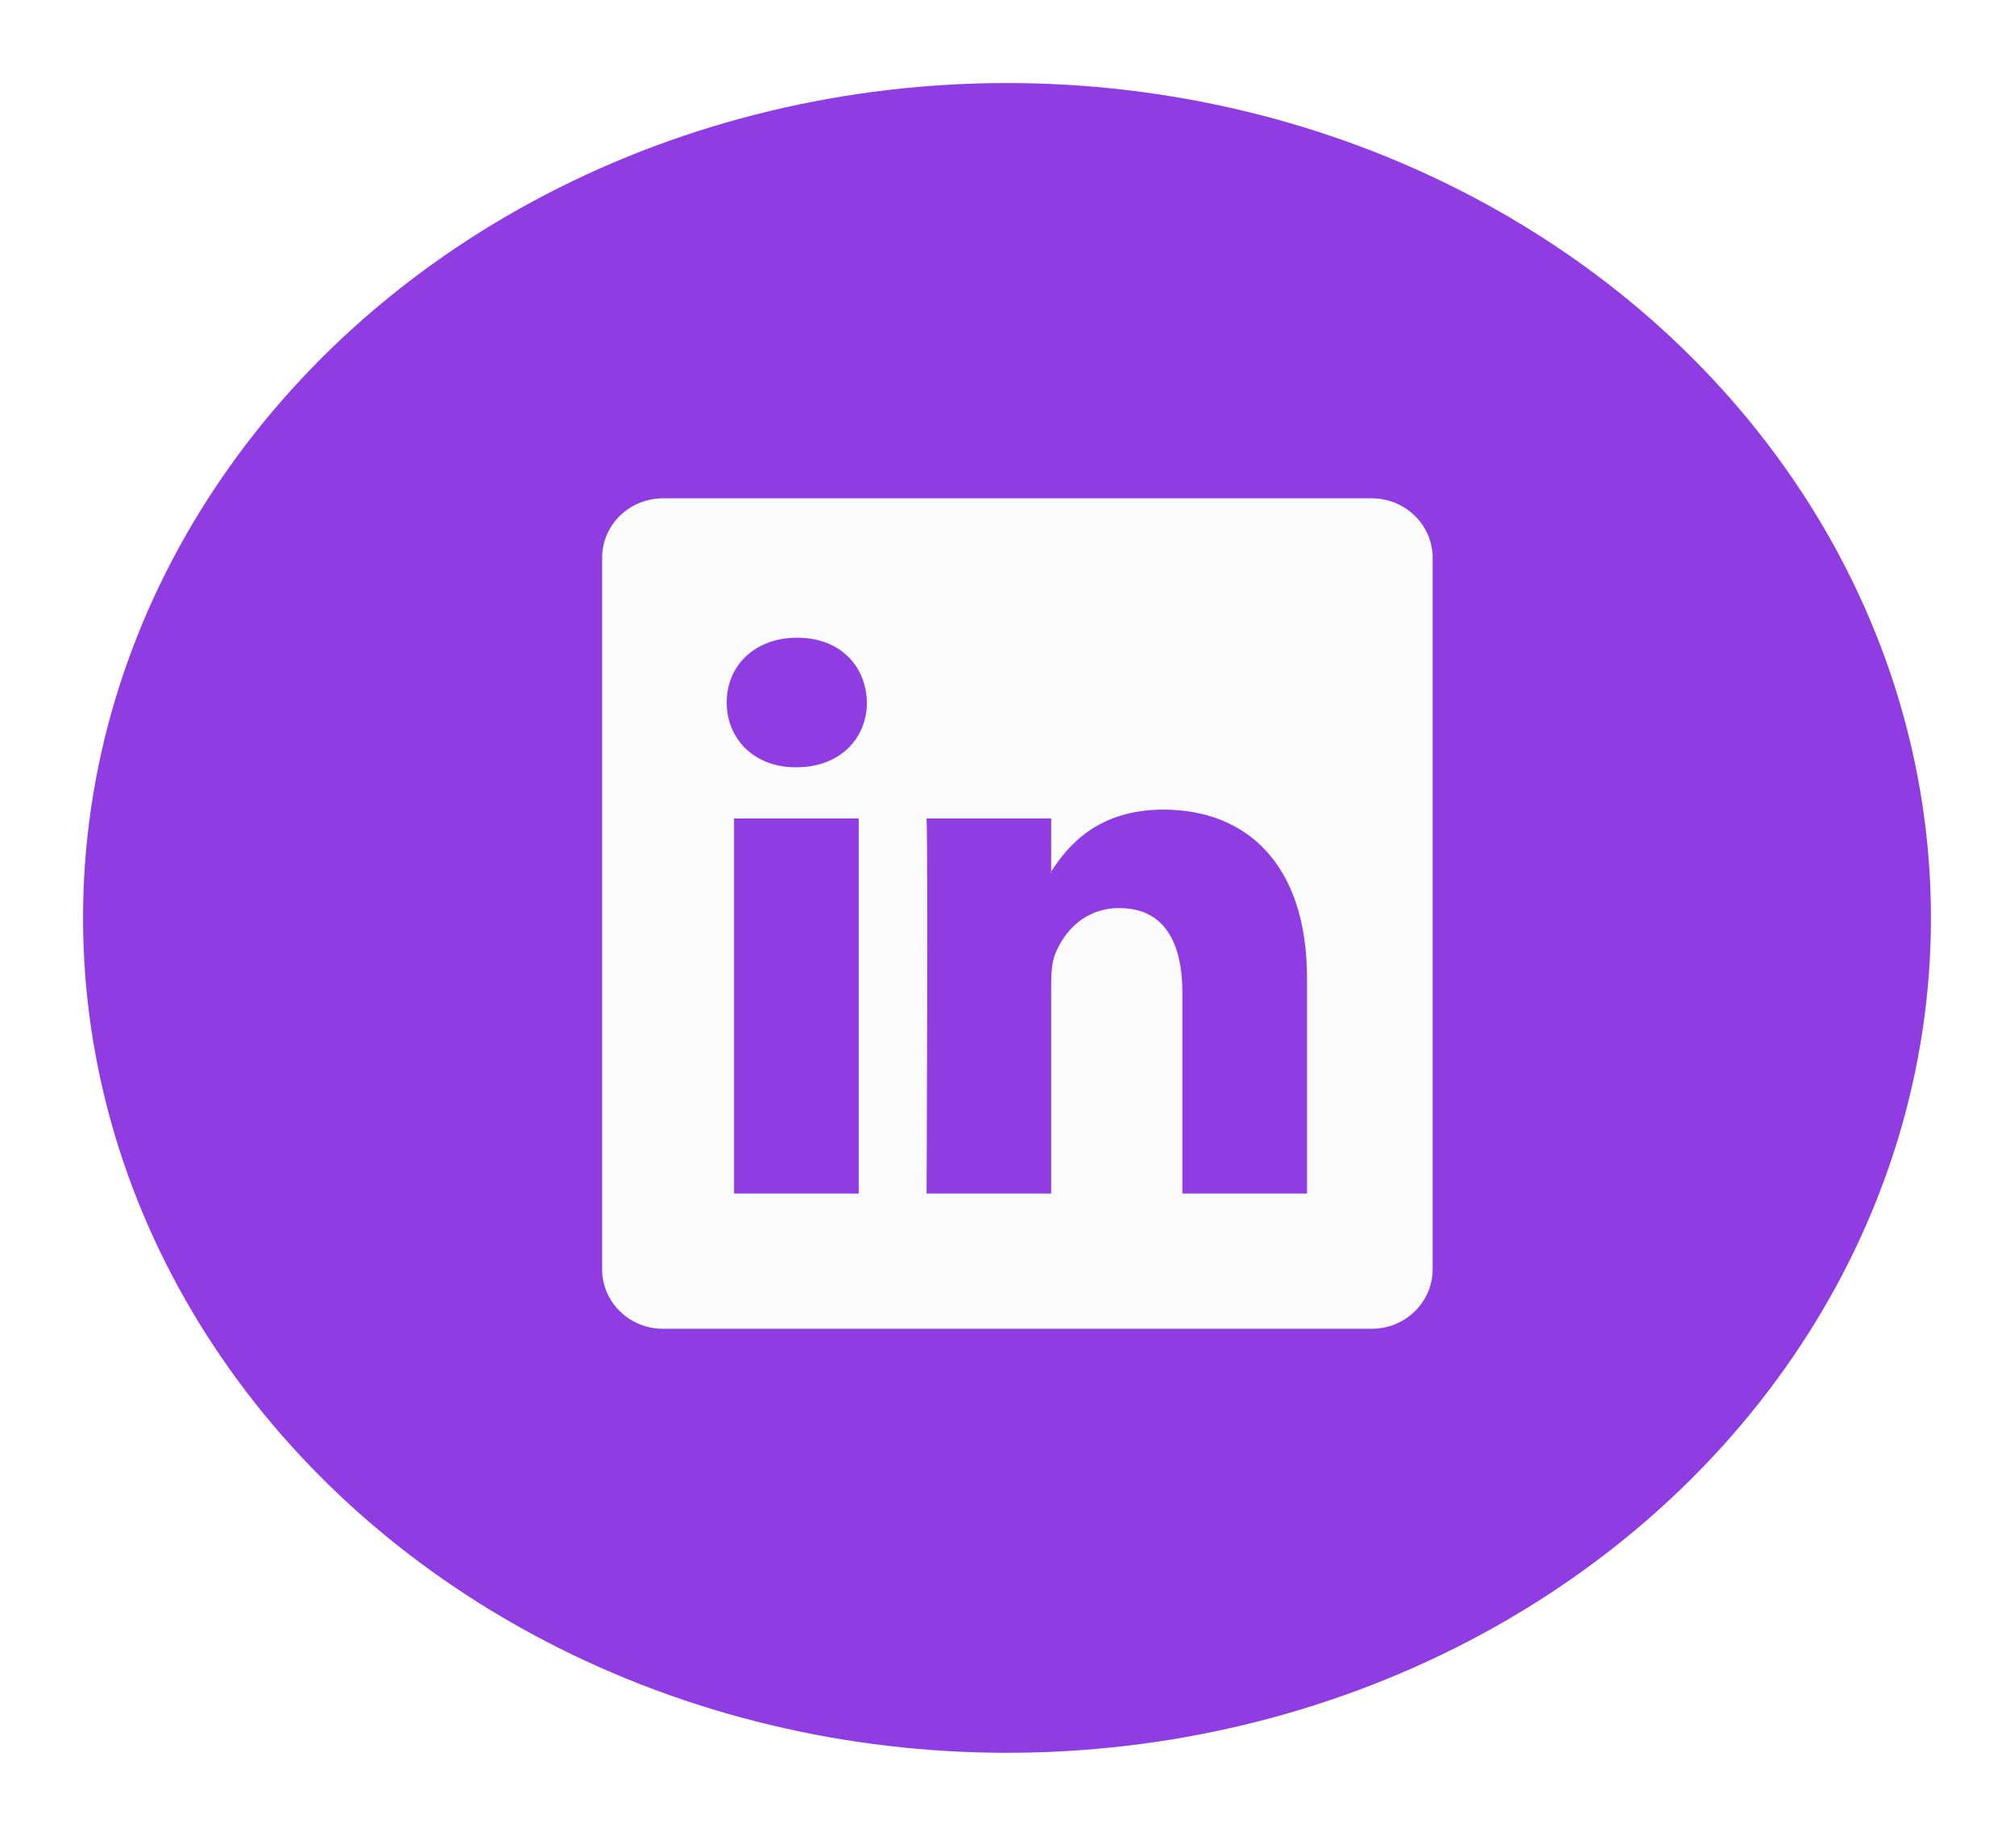 <svg width="97" height="89" viewBox="0 0 97 89" fill="none" xmlns="http://www.w3.org/2000/svg">
<g filter="url(#filter0_d)">
<ellipse cx="48.5" cy="40.211" rx="44.5" ry="40.211" fill="#8F3CE2"/>
<path d="M29 22.865C29 21.282 30.315 20 31.938 20H66.062C67.685 20 69 21.282 69 22.865V57.135C69 58.718 67.685 60 66.062 60H31.938C30.315 60 29 58.718 29 57.135V22.865ZM41.358 53.485V35.422H35.355V53.485H41.358ZM38.358 32.955C40.45 32.955 41.752 31.57 41.752 29.835C41.715 28.062 40.453 26.715 38.398 26.715C36.343 26.715 35 28.065 35 29.835C35 31.57 36.303 32.955 38.318 32.955H38.358ZM50.627 53.485V43.398C50.627 42.858 50.667 42.318 50.828 41.932C51.26 40.855 52.248 39.737 53.907 39.737C56.08 39.737 56.947 41.392 56.947 43.822V53.485H62.95V43.125C62.95 37.575 59.99 34.995 56.04 34.995C52.855 34.995 51.428 36.745 50.627 37.977V38.04H50.587C50.601 38.019 50.614 37.998 50.627 37.977V35.422H44.627C44.703 37.117 44.627 53.485 44.627 53.485H50.627Z" fill="#FBFBFB"/>
</g>
<defs>
<filter id="filter0_d" x="0" y="0" width="97" height="88.422" filterUnits="userSpaceOnUse" color-interpolation-filters="sRGB">
<feFlood flood-opacity="0" result="BackgroundImageFix"/>
<feColorMatrix in="SourceAlpha" type="matrix" values="0 0 0 0 0 0 0 0 0 0 0 0 0 0 0 0 0 0 127 0"/>
<feOffset dy="4"/>
<feGaussianBlur stdDeviation="2"/>
<feColorMatrix type="matrix" values="0 0 0 0 0 0 0 0 0 0 0 0 0 0 0 0 0 0 0.25 0"/>
<feBlend mode="normal" in2="BackgroundImageFix" result="effect1_dropShadow"/>
<feBlend mode="normal" in="SourceGraphic" in2="effect1_dropShadow" result="shape"/>
</filter>
</defs>
</svg>
